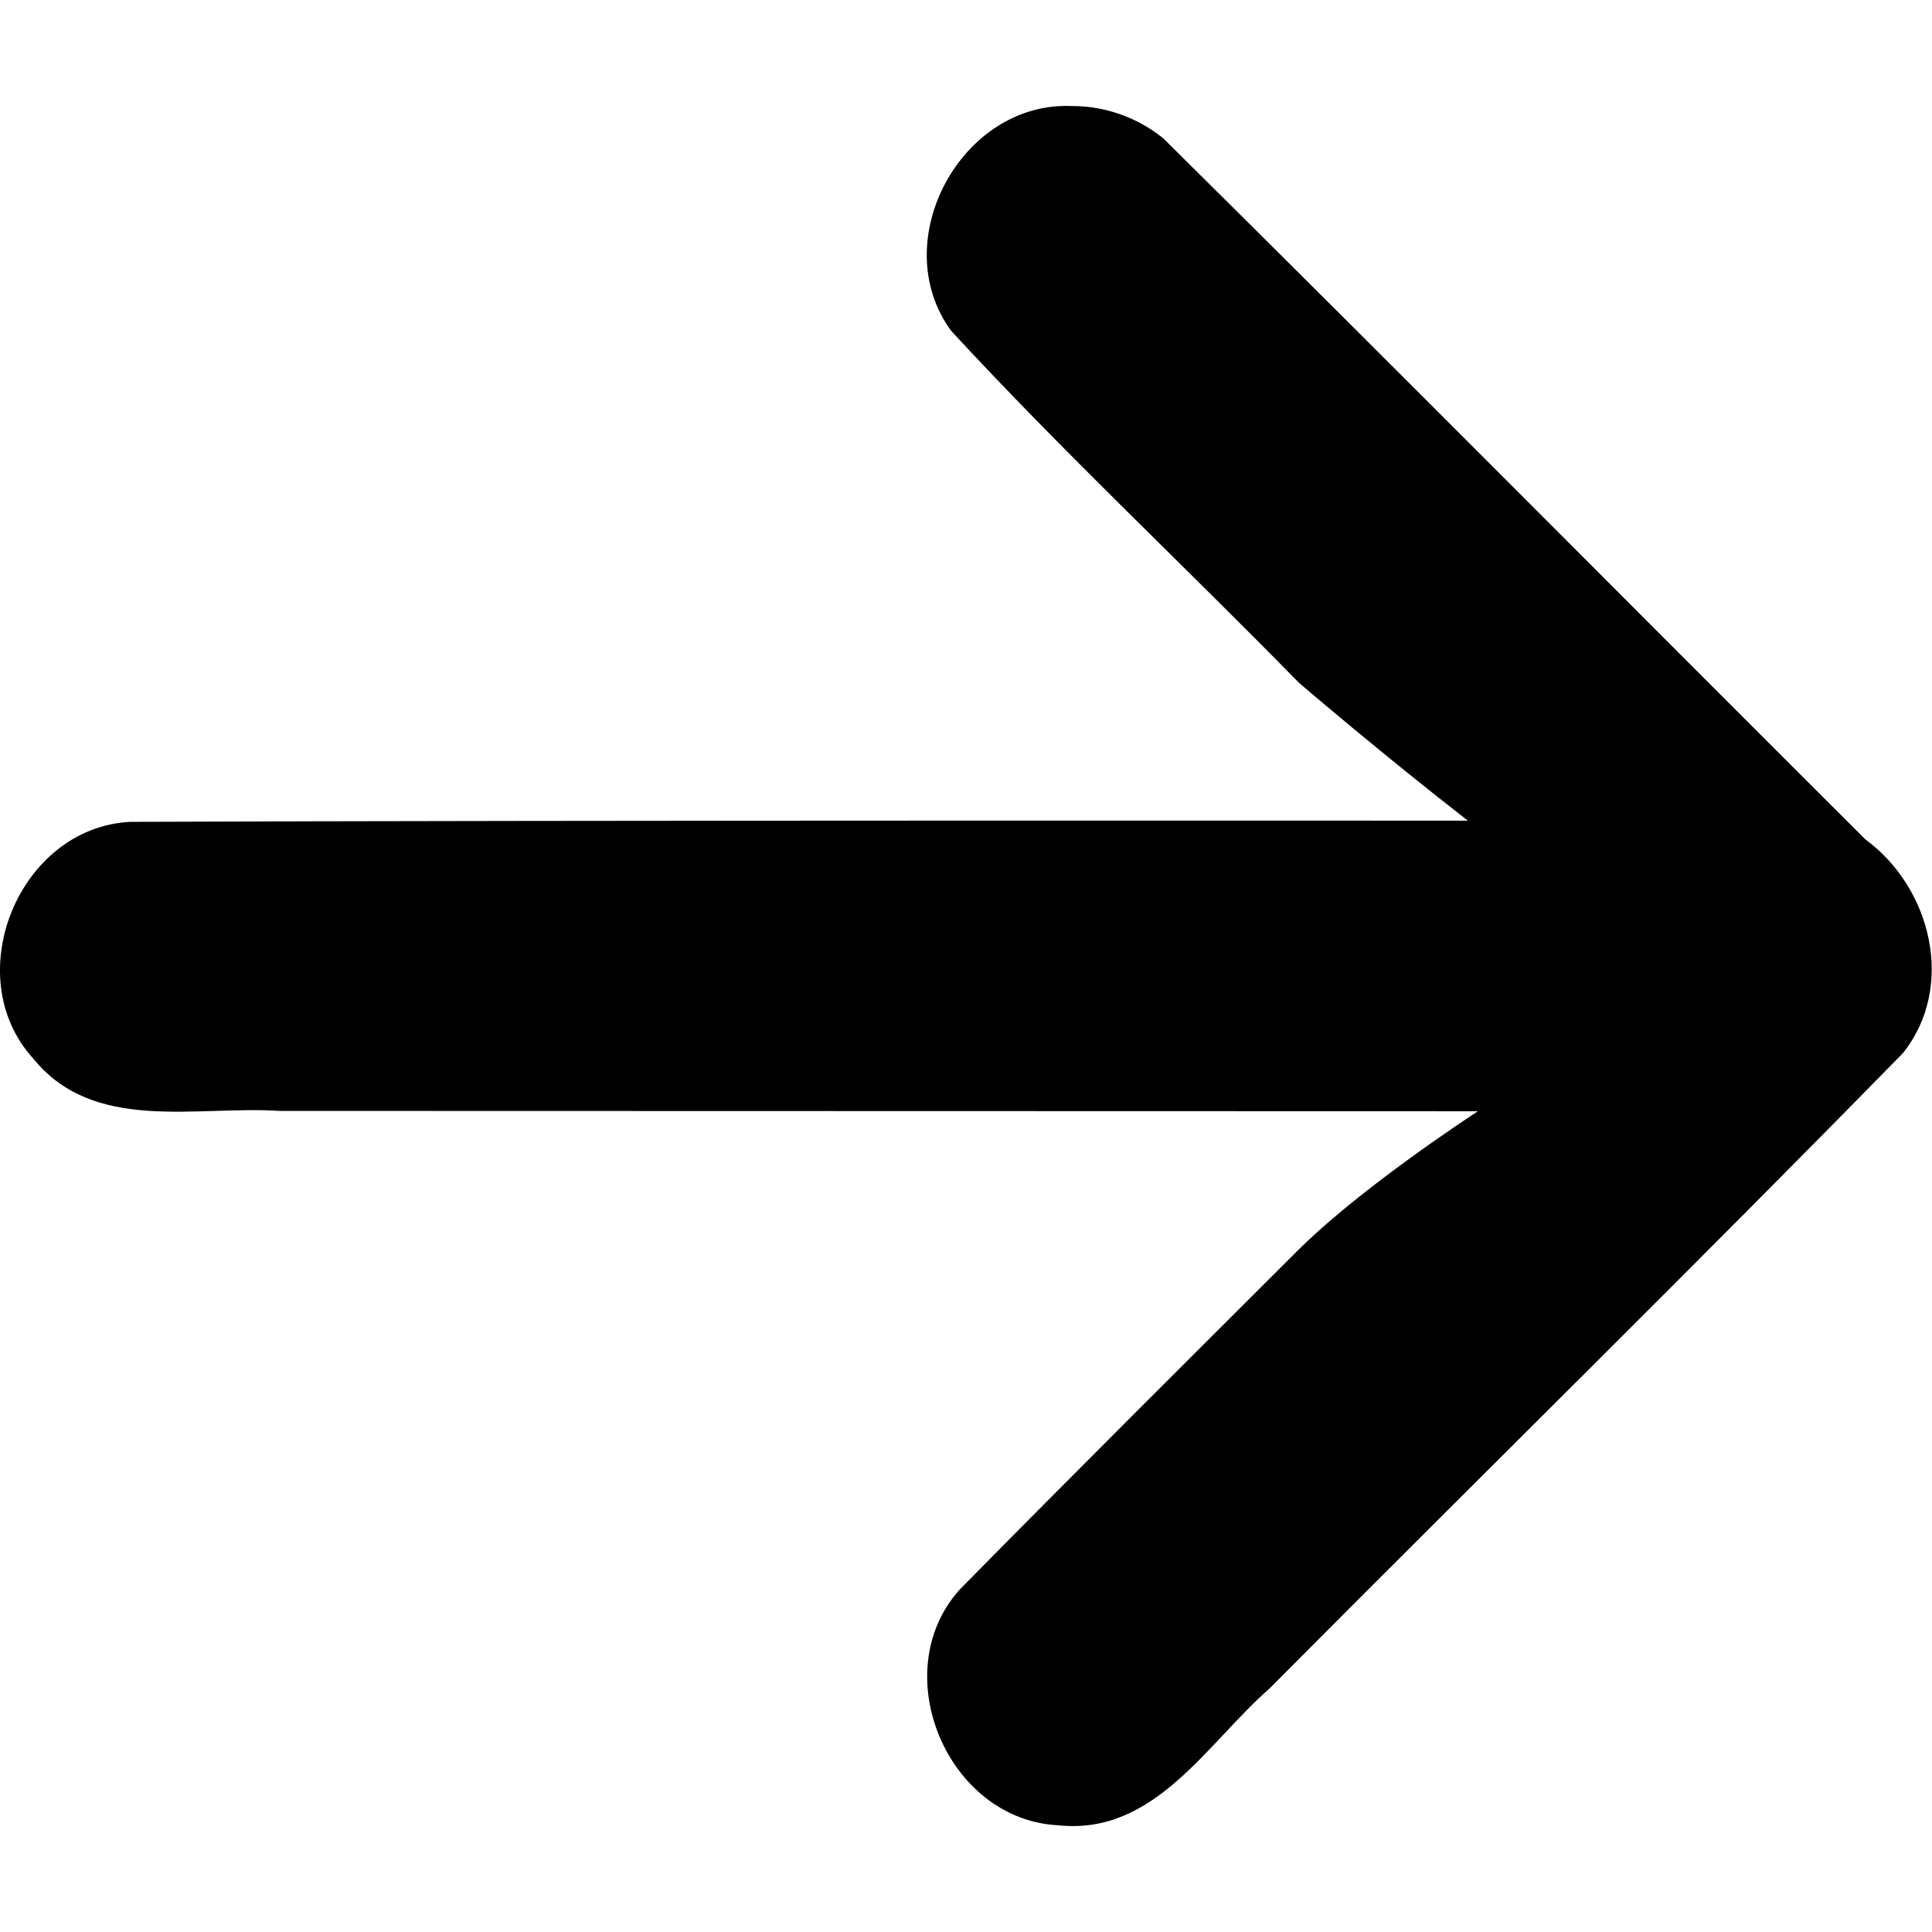 <?xml version="1.0" encoding="UTF-8" standalone="no"?>
<!-- Created with Inkscape (http://www.inkscape.org/) -->

<svg
   xmlns:dc="http://purl.org/dc/elements/1.1/"
   xmlns:cc="http://creativecommons.org/ns#"
   xmlns:rdf="http://www.w3.org/1999/02/22-rdf-syntax-ns#"
   xmlns:svg="http://www.w3.org/2000/svg"
   xmlns="http://www.w3.org/2000/svg"
   xmlns:sodipodi="http://sodipodi.sourceforge.net/DTD/sodipodi-0.dtd"
   xmlns:inkscape="http://www.inkscape.org/namespaces/inkscape"
   width="200"
   height="200"
   viewBox="0 0 200 200"
   id="svg2"
   version="1.1"
   inkscape:version="0.91 r13725"
   sodipodi:docname="arrow-right.svg">
  <defs
     id="defs4" />
  <sodipodi:namedview
     id="base"
     pagecolor="#ffffff"
     bordercolor="#666666"
     borderopacity="1.0"
     inkscape:pageopacity="0.0"
     inkscape:pageshadow="2"
     inkscape:zoom="1.4"
     inkscape:cx="121.1132"
     inkscape:cy="127.42497"
     inkscape:document-units="px"
     inkscape:current-layer="layer1"
     showgrid="true"
     units="px"
     inkscape:window-width="936"
     inkscape:window-height="1028"
     inkscape:window-x="984"
     inkscape:window-y="24"
     inkscape:window-maximized="0">
    <inkscape:grid
       type="xygrid"
       id="grid4230" />
  </sodipodi:namedview>
  <g
     inkscape:label="Layer 1"
     inkscape:groupmode="layer"
     id="layer1"
     transform="translate(0,-852.362)">
    <path
       style="fill:#000000;clip-rule:nonzero;display:inline;overflow:visible;visibility:visible;opacity:1;isolation:auto;mix-blend-mode:normal;color-interpolation:sRGB;color-interpolation-filters:linearRGB;solid-opacity:1;fill-opacity:1;fill-rule:nonzero;stroke:none;stroke-width:3;stroke-linecap:butt;stroke-linejoin:round;stroke-miterlimit:4;stroke-dasharray:none;stroke-dashoffset:0;stroke-opacity:1;color-rendering:auto;image-rendering:auto;shape-rendering:auto;text-rendering:auto;enable-background:accumulate"
       d="m 110.992,863.341 c -11.461,-0.538 -19.324,13.986 -12.534,23.264 11.562,12.535 24.07,24.236 36.008,36.439 0,0 8.533,7.319 17.488,14.274 0,0 -93.389,-0.058 -138.493,0.122 -11.519,0.603 -17.775,15.95 -10.045,24.475 6.288,7.794 16.845,4.878 25.507,5.448 l 124.06,0.032 c -5.984,3.968 -13.844,9.632 -18.676,14.454 -11.68,11.658 -23.377,23.3 -34.954,35.056 -7.719,8.571 -1.29,23.847 10.203,24.409 9.957,1.065 15.36,-8.462 21.888,-14.184 21.814,-21.948 43.91,-43.639 65.547,-65.75 5.491,-6.875 2.926,-17.125 -3.86,-22.1 -24.242,-24.169 -48.344,-48.487 -72.675,-72.564 -2.642,-2.173 -6.045,-3.385 -9.465,-3.375 z"
       id="rect4134"
       inkscape:connector-curvature="0"
       sodipodi:nodetypes="ccccccccscccccccc" />
  </g>
</svg>
